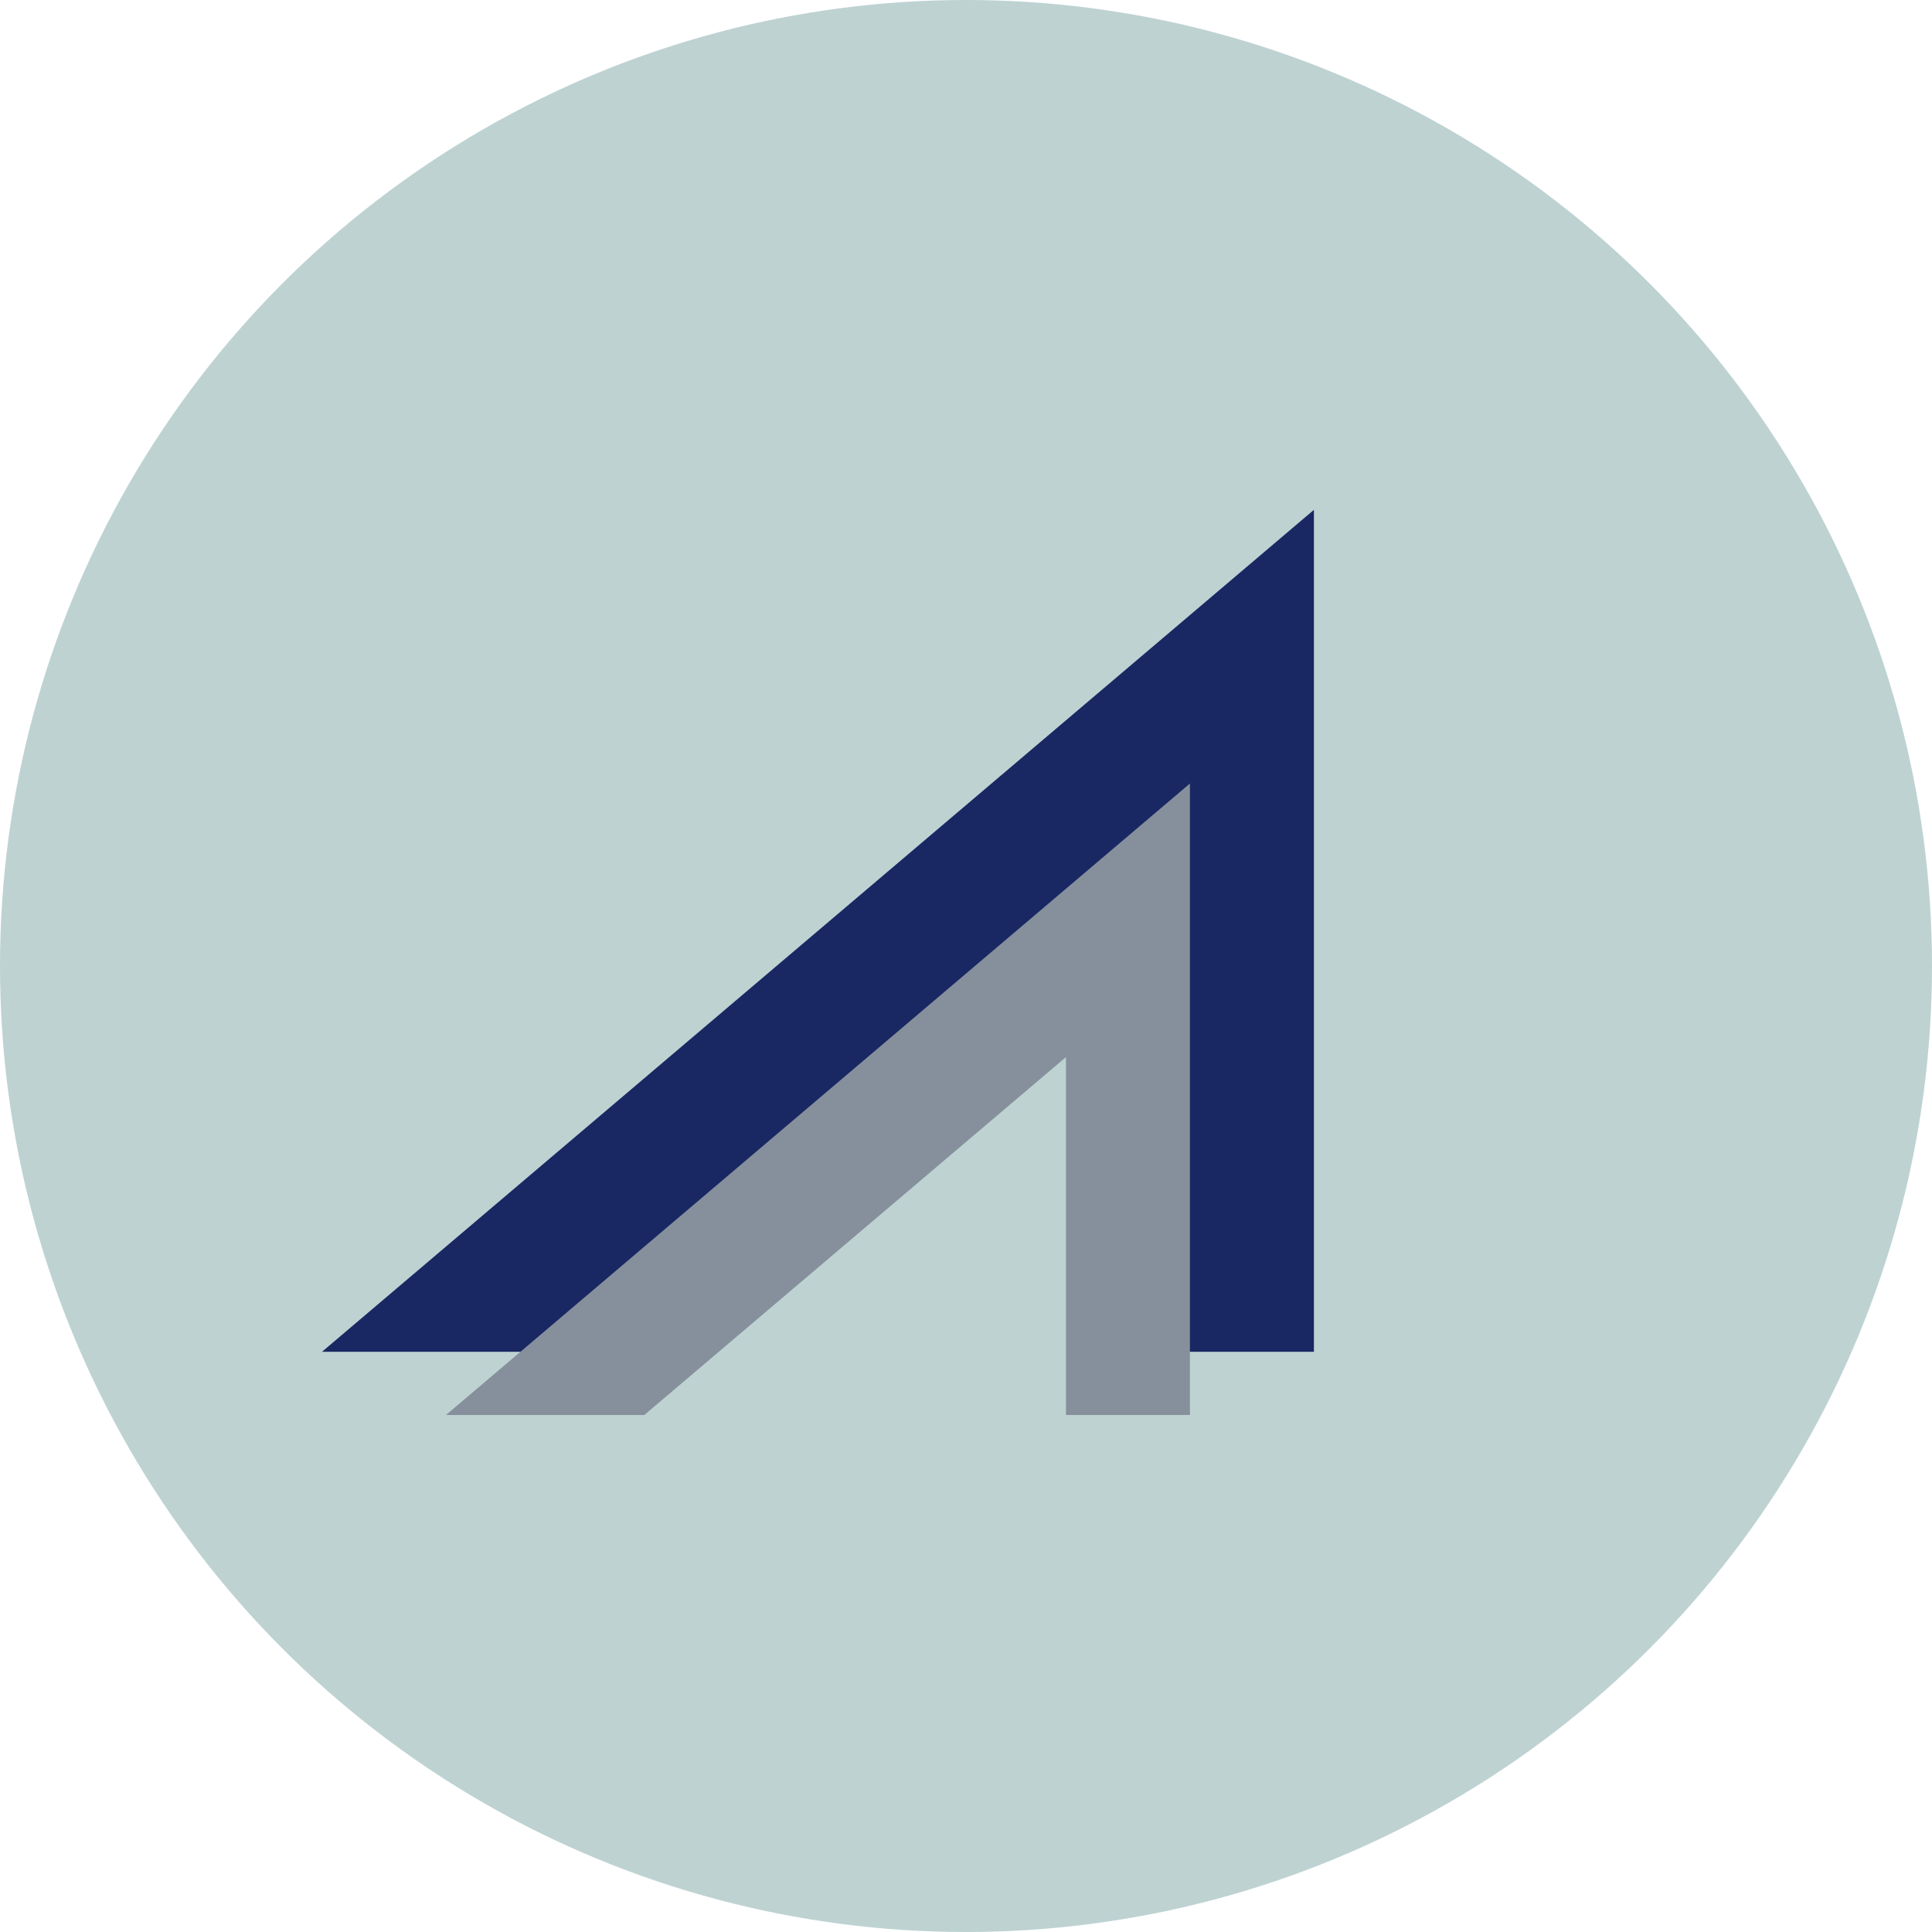 <svg width="72" height="72" viewBox="0 0 72 72" fill="none" xmlns="http://www.w3.org/2000/svg">
<circle cx="36" cy="36" r="36" fill="#BED2D2"/>
<path d="M12 50.377L48.966 19V50.377H12Z" fill="#192863"/>
<path d="M16.621 52.732L44.345 29.199V52.732H16.621Z" fill="#86909D"/>
<path d="M21.242 55.084L39.725 39.395V55.084H21.242Z" fill="#BED2D2"/>
</svg>
